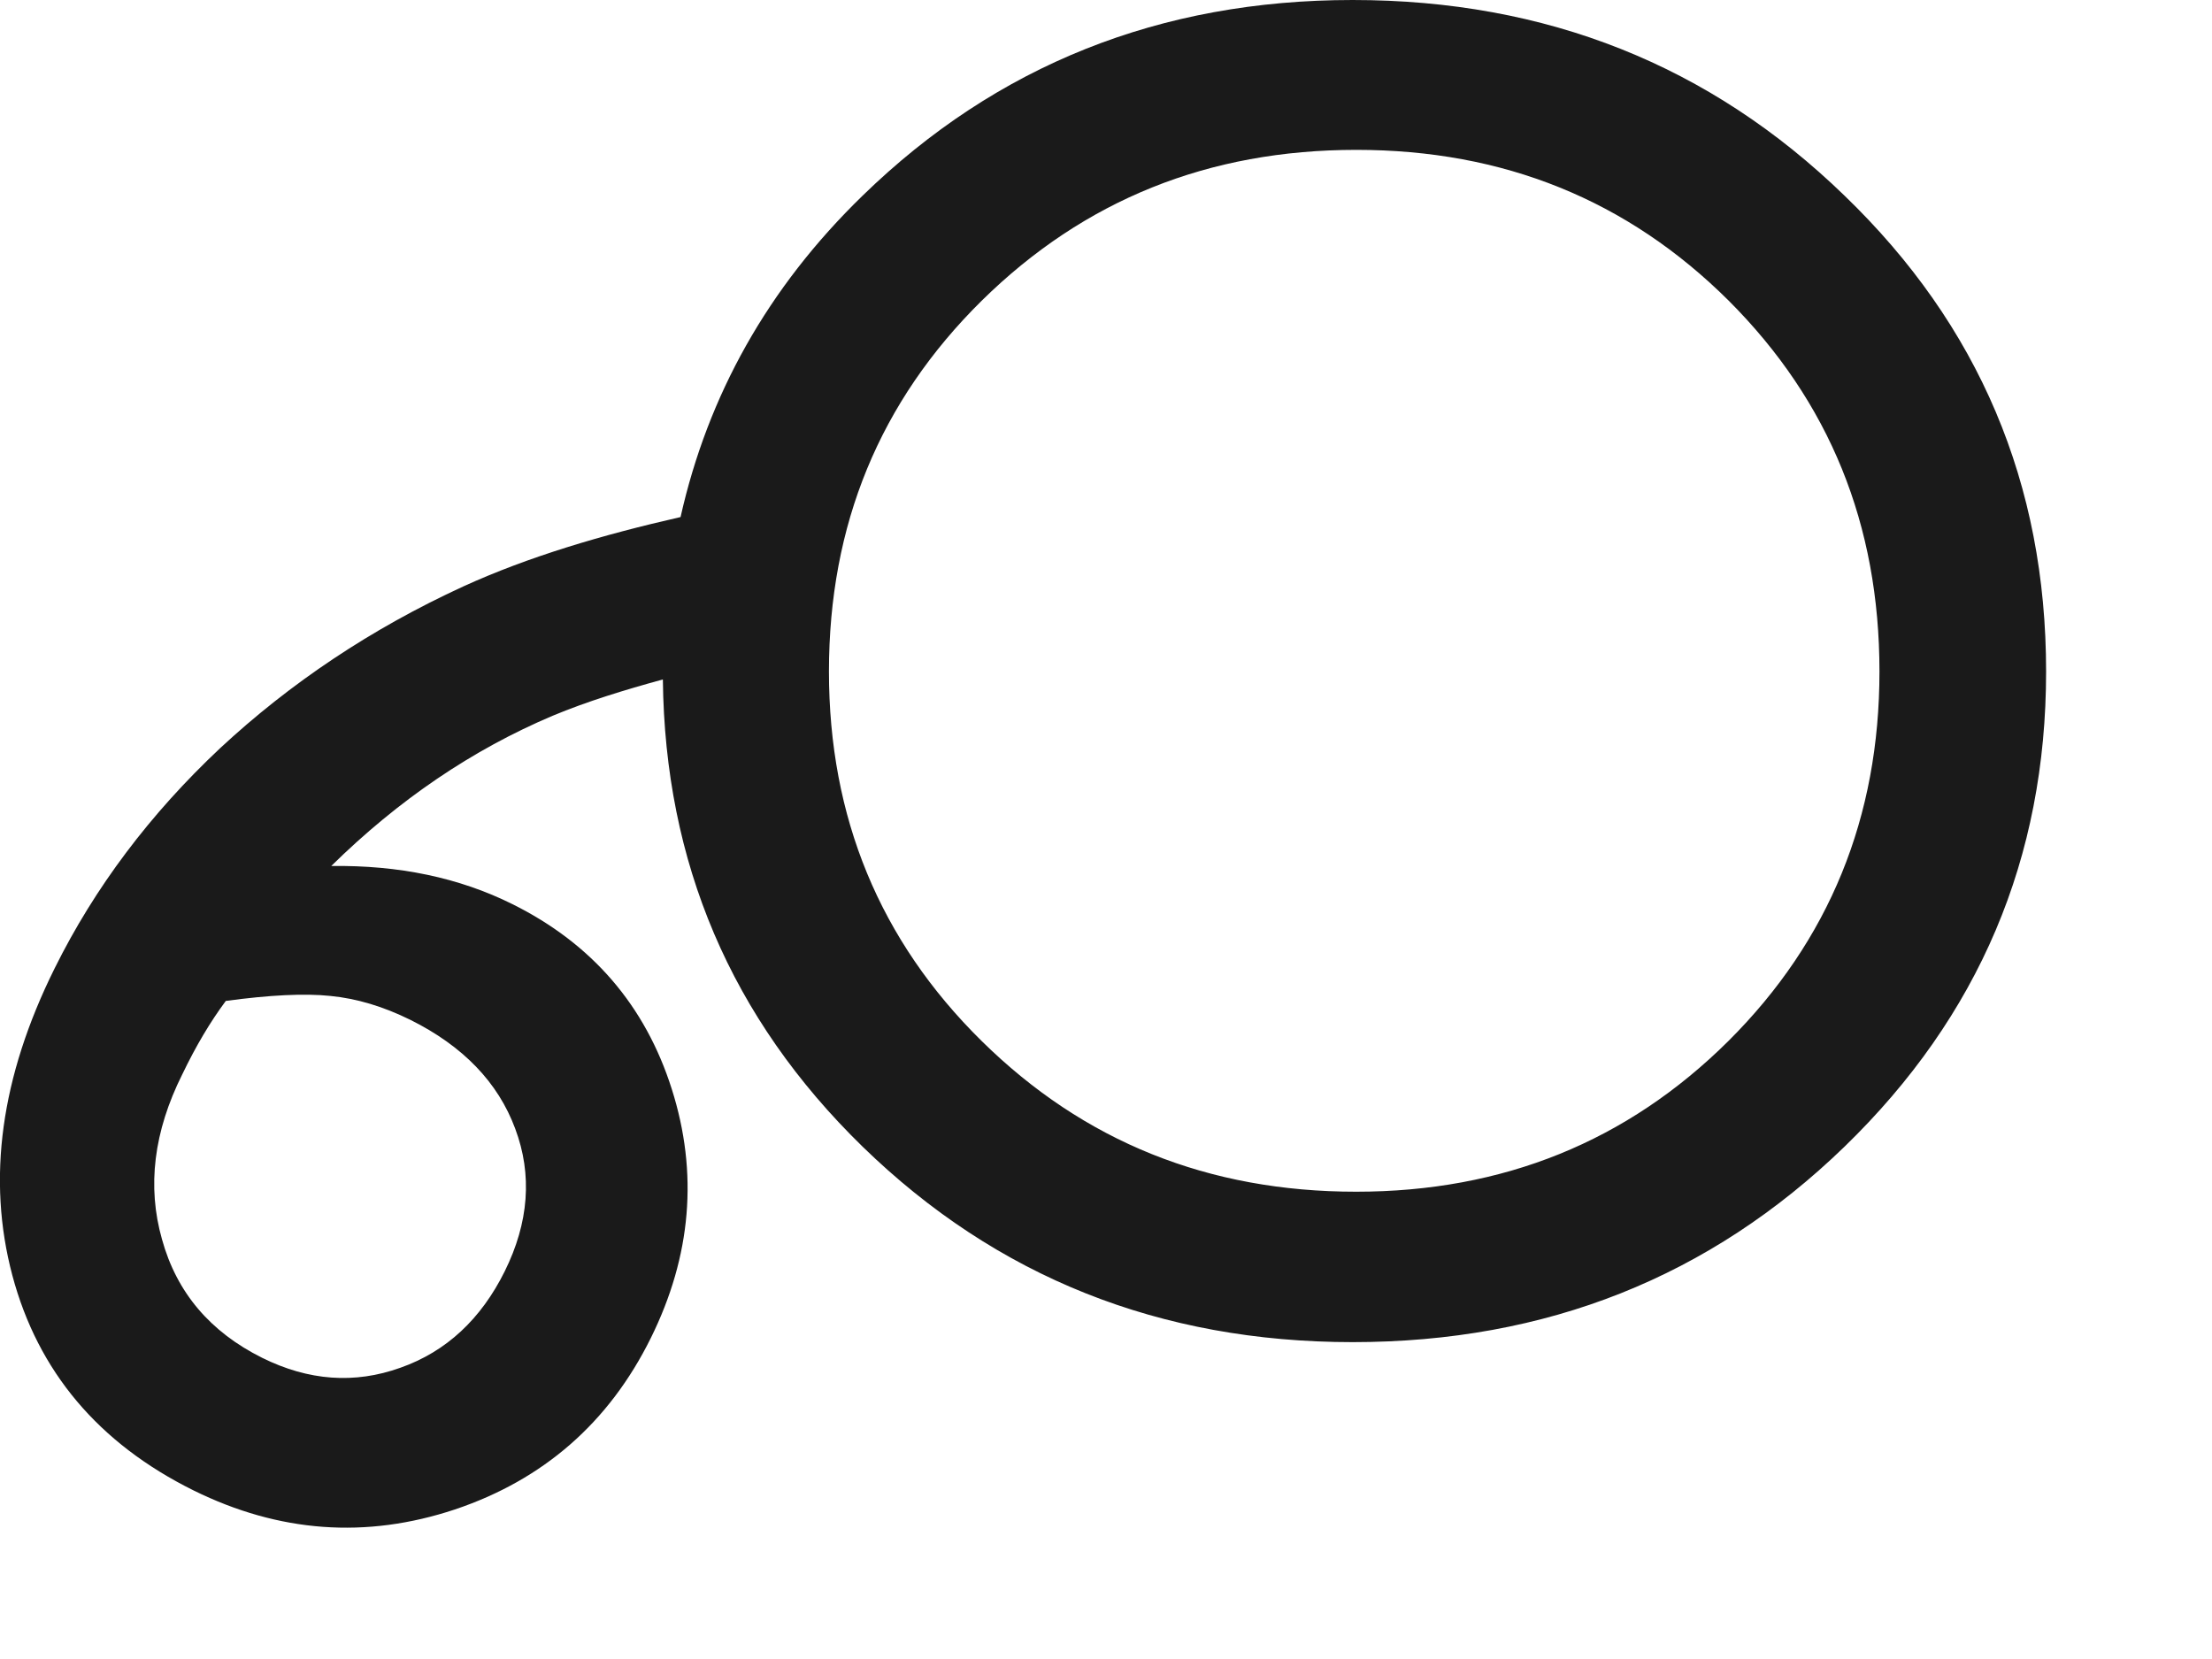 <?xml version="1.0" encoding="utf-8"?>
<!-- Generator: Adobe Illustrator 15.1.0, SVG Export Plug-In . SVG Version: 6.00 Build 0)  -->
<!DOCTYPE svg PUBLIC "-//W3C//DTD SVG 1.1//EN" "http://www.w3.org/Graphics/SVG/1.1/DTD/svg11.dtd">
<svg version="1.1" id="Layer_1" xmlns="http://www.w3.org/2000/svg" xmlns:xlink="http://www.w3.org/1999/xlink" x="0px" y="0px"
	 width="12px" height="9px" viewBox="0 0 12 9" enable-background="new 0 0 12 9" xml:space="preserve">
<path fill="#1A1A1A" d="M10.006,1.061C9.277,0.354,8.389,0,7.338,0C6.293,0,5.407,0.354,4.68,1.061
	C4.164,1.562,3.84,2.146,3.692,2.805C3.27,2.901,2.869,3.019,2.512,3.182C2.014,3.411,1.575,3.705,1.194,4.059
	c-0.379,0.356-0.68,0.755-0.898,1.195C0.004,5.842-0.072,6.396,0.067,6.919C0.206,7.44,0.534,7.83,1.051,8.086
	c0.463,0.228,0.934,0.263,1.416,0.103c0.48-0.161,0.836-0.47,1.064-0.931c0.22-0.445,0.258-0.896,0.113-1.351
	C3.5,5.454,3.211,5.119,2.78,4.905C2.491,4.761,2.163,4.693,1.797,4.698c0.365-0.359,0.766-0.631,1.201-0.815
	c0.187-0.078,0.39-0.14,0.598-0.197C3.607,4.679,3.964,5.523,4.68,6.221c0.727,0.707,1.613,1.06,2.658,1.06
	c1.051,0,1.938-0.353,2.668-1.06C10.736,5.513,11.1,4.655,11.1,3.643C11.1,2.625,10.736,1.765,10.006,1.061z M2.227,5.533
	c0.285,0.142,0.475,0.339,0.568,0.59c0.094,0.25,0.074,0.51-0.057,0.774C2.61,7.155,2.422,7.332,2.172,7.42
	c-0.248,0.089-0.498,0.071-0.75-0.054c-0.281-0.14-0.463-0.353-0.543-0.642C0.797,6.436,0.834,6.138,0.989,5.828
	C1.063,5.674,1.141,5.543,1.225,5.43c0.236-0.032,0.428-0.042,0.568-0.027C1.936,5.417,2.079,5.46,2.227,5.533z M9.377,5.647
	c-0.55,0.546-1.223,0.818-2.02,0.818c-0.801,0-1.477-0.271-2.032-0.818C4.772,5.102,4.497,4.433,4.497,3.643
	c0-0.796,0.275-1.465,0.829-2.012c0.556-0.547,1.231-0.818,2.032-0.818c0.797,0,1.47,0.271,2.02,0.818
	c0.547,0.547,0.818,1.215,0.818,2.012C10.196,4.433,9.924,5.102,9.377,5.647z"/>
</svg>

